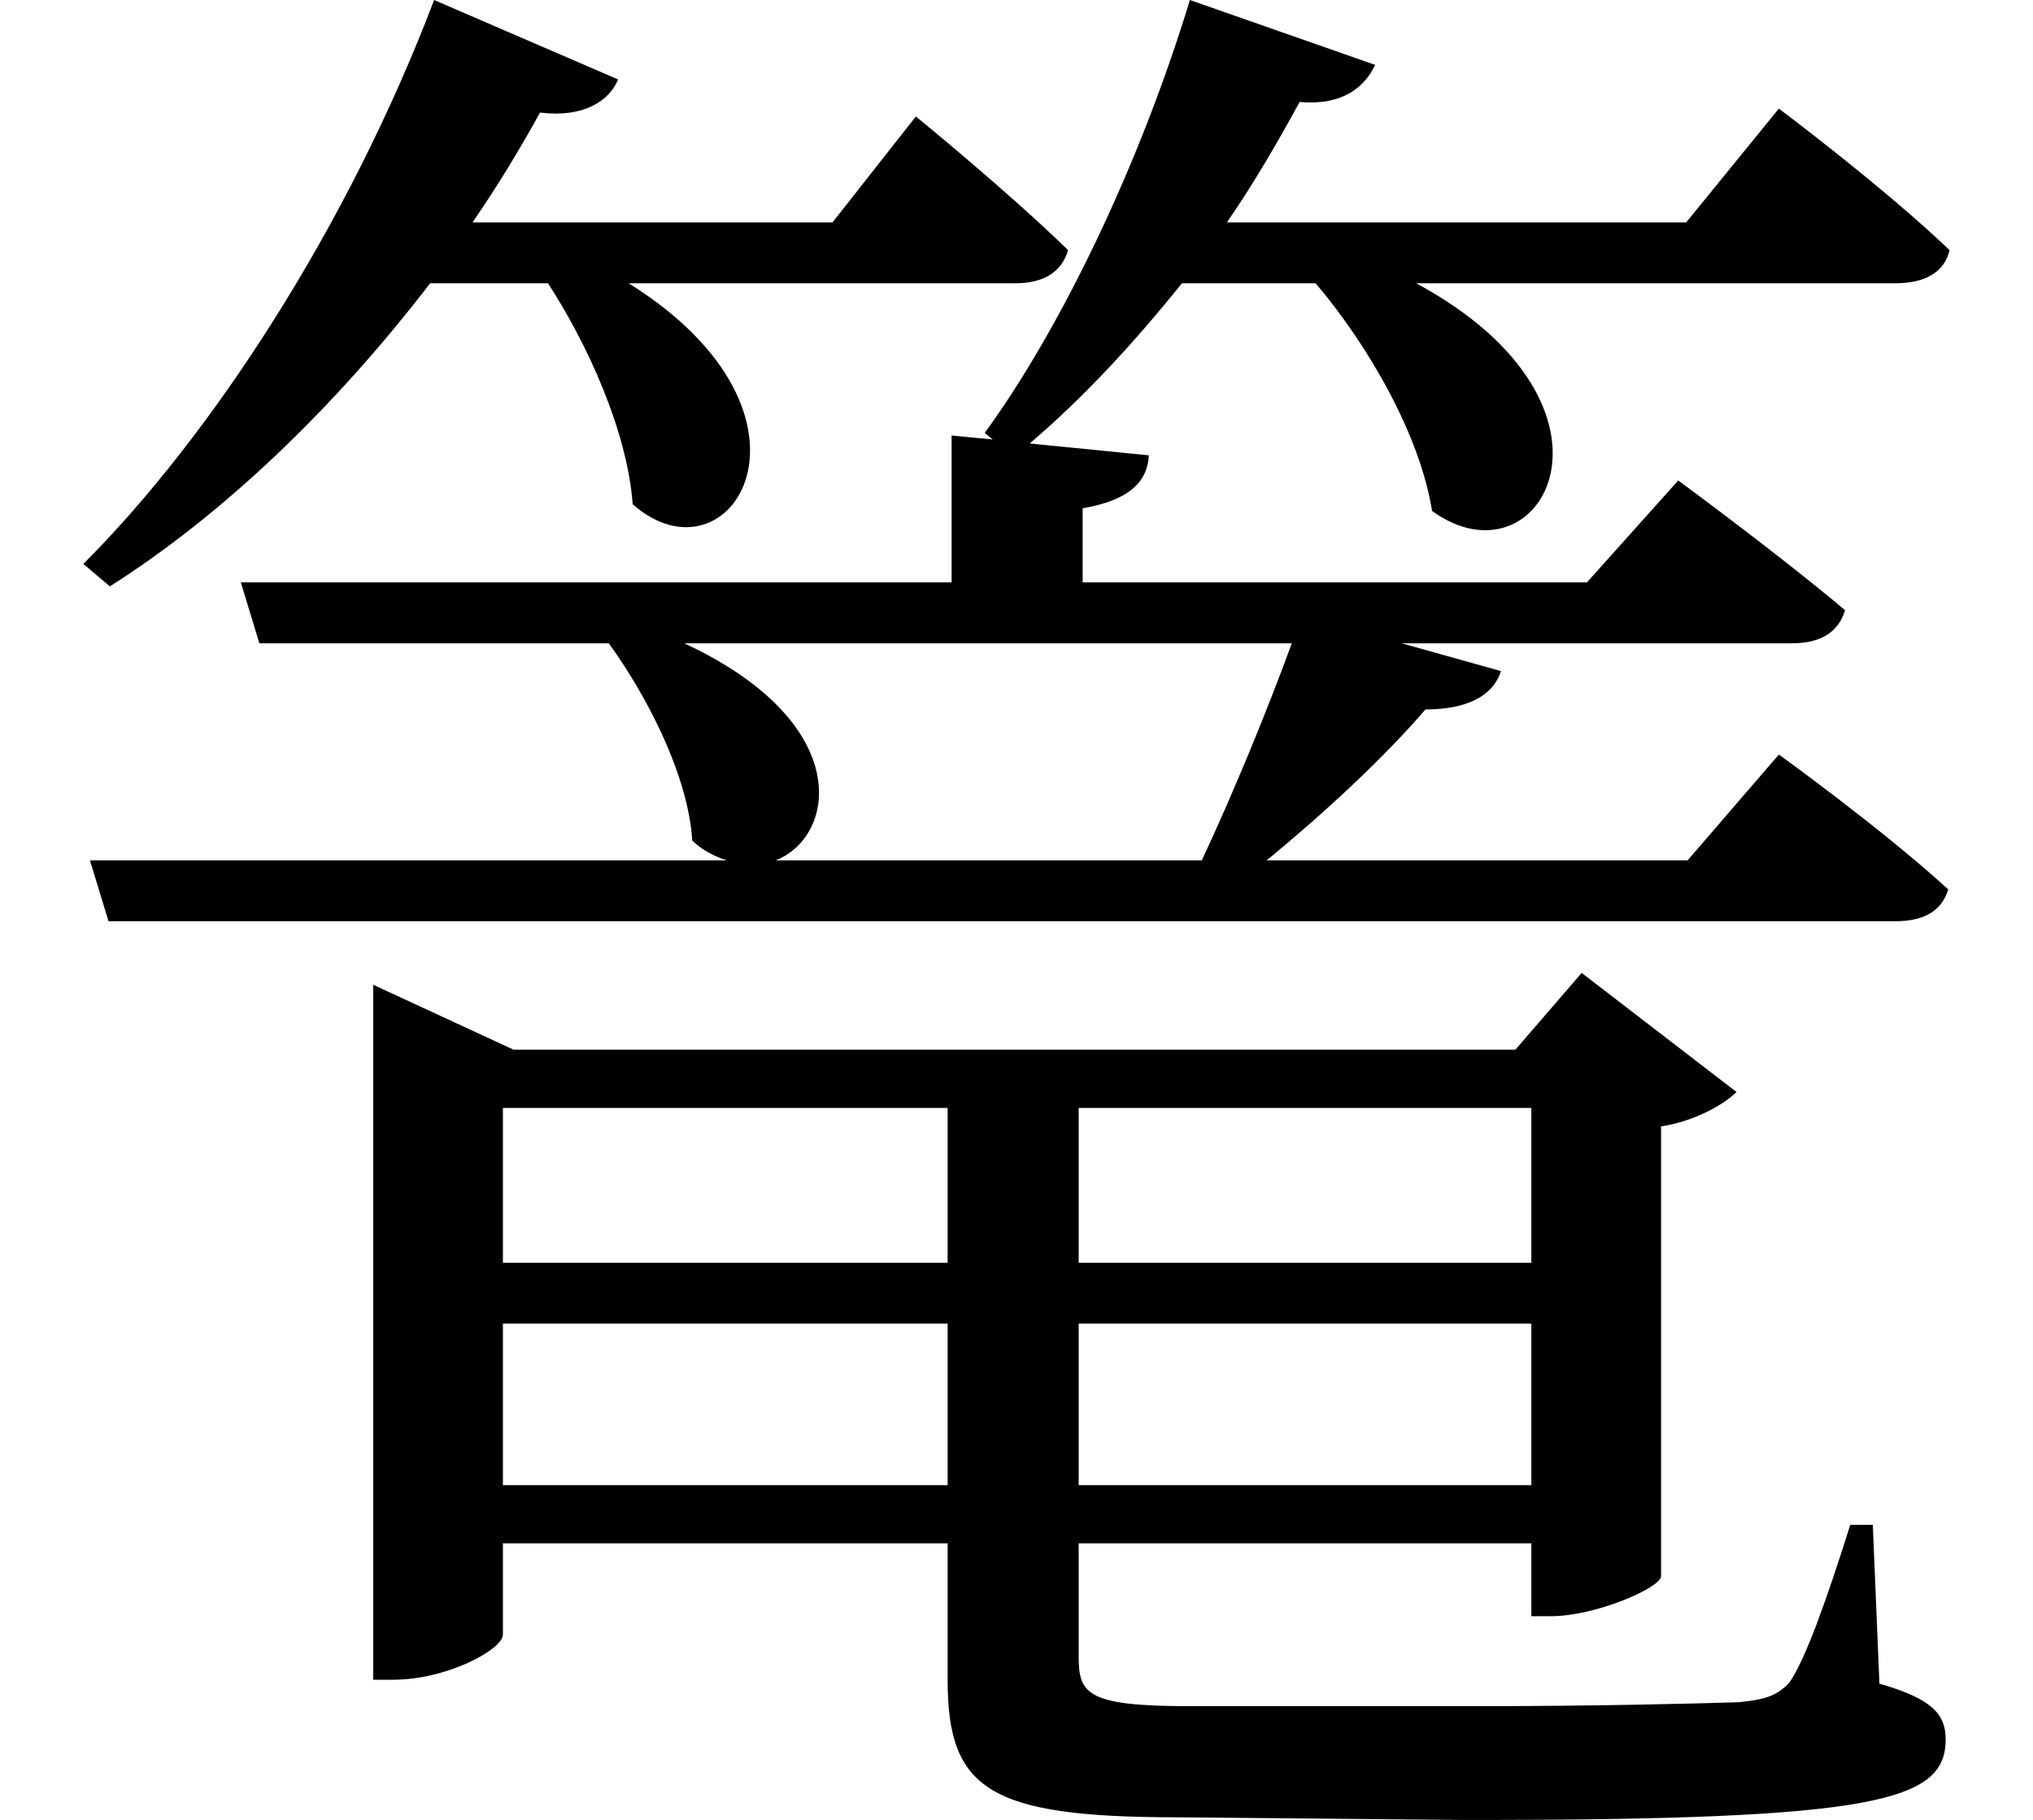 <svg height="21.484" viewBox="0 0 24 21.484" width="24" xmlns="http://www.w3.org/2000/svg">
<path d="M5.906,4.516 L11.156,4.516 L11.156,2.609 L5.906,2.609 Z M5.906,5.234 L5.906,7.062 L11.156,7.062 L11.156,5.234 Z M18.047,4.516 L18.047,2.609 L12.703,2.609 L12.703,4.516 Z M18.047,5.234 L12.703,5.234 L12.703,7.062 L18.047,7.062 Z M4.375,7.75 L4.375,0.312 L4.609,0.312 C5.25,0.312 5.906,0.672 5.906,0.844 L5.906,1.922 L11.156,1.922 L11.156,0.312 C11.156,-0.984 11.641,-1.312 13.875,-1.312 L17.297,-1.344 C22.125,-1.344 22.938,-1.125 22.938,-0.391 C22.938,-0.078 22.75,0.094 22.156,0.266 L22.078,2.141 L21.812,2.141 C21.531,1.25 21.281,0.547 21.094,0.281 C20.953,0.125 20.812,0.078 20.5,0.047 C20.016,0.031 18.812,0 17.406,0 L14.016,0 C12.812,0 12.703,0.141 12.703,0.578 L12.703,1.922 L18.047,1.922 L18.047,1.062 L18.281,1.062 C18.797,1.062 19.562,1.391 19.578,1.531 L19.578,6.844 C19.984,6.906 20.328,7.109 20.469,7.25 L18.641,8.656 L17.859,7.75 L6.031,7.75 L4.375,8.516 Z M14.016,20.141 C13.422,18.188 12.484,16.25 11.594,15.031 L11.688,14.953 L11.203,15 L11.203,13.266 L2.812,13.266 L3.031,12.547 L7.156,12.547 C7.609,11.922 8.094,10.984 8.141,10.219 C8.25,10.109 8.406,10.031 8.547,9.984 L1.031,9.984 L1.25,9.266 L22.344,9.266 C22.688,9.266 22.891,9.391 22.969,9.641 C22.203,10.344 20.969,11.234 20.969,11.234 L19.891,9.984 L14.922,9.984 C15.625,10.562 16.312,11.203 16.797,11.766 C17.281,11.766 17.594,11.922 17.688,12.219 L16.516,12.547 L21.125,12.547 C21.453,12.547 21.672,12.672 21.75,12.938 C20.953,13.609 19.781,14.469 19.781,14.469 L18.703,13.266 L12.75,13.266 L12.75,14.141 C13.297,14.234 13.516,14.453 13.531,14.766 L12.125,14.906 C12.75,15.438 13.344,16.078 13.922,16.797 L15.5,16.797 C16.125,16.062 16.734,15 16.875,14.109 C18.172,13.172 19.375,15.344 16.688,16.797 L22.344,16.797 C22.688,16.797 22.922,16.922 22.984,17.188 C22.219,17.922 20.969,18.859 20.969,18.859 L19.875,17.516 L14.453,17.516 C14.766,17.969 15.047,18.453 15.312,18.938 C15.812,18.891 16.078,19.109 16.203,19.375 Z M8.047,12.547 L15.219,12.547 C14.922,11.734 14.516,10.75 14.156,9.984 L9.125,9.984 C9.844,10.266 10.062,11.609 8.047,12.547 Z M5.094,20.141 C4.078,17.469 2.469,15 0.953,13.484 L1.266,13.219 C2.594,14.062 3.906,15.312 5.047,16.797 L6.438,16.797 C6.906,16.078 7.375,15.047 7.438,14.188 C8.594,13.172 9.891,15.234 7.391,16.797 L11.953,16.797 C12.281,16.797 12.5,16.922 12.578,17.188 C11.875,17.875 10.781,18.766 10.781,18.766 L9.797,17.516 L5.547,17.516 C5.828,17.922 6.094,18.359 6.344,18.812 C6.844,18.75 7.156,18.938 7.266,19.203 Z" transform="translate(0.031, 20.141) scale(1, -1)"/>
</svg>